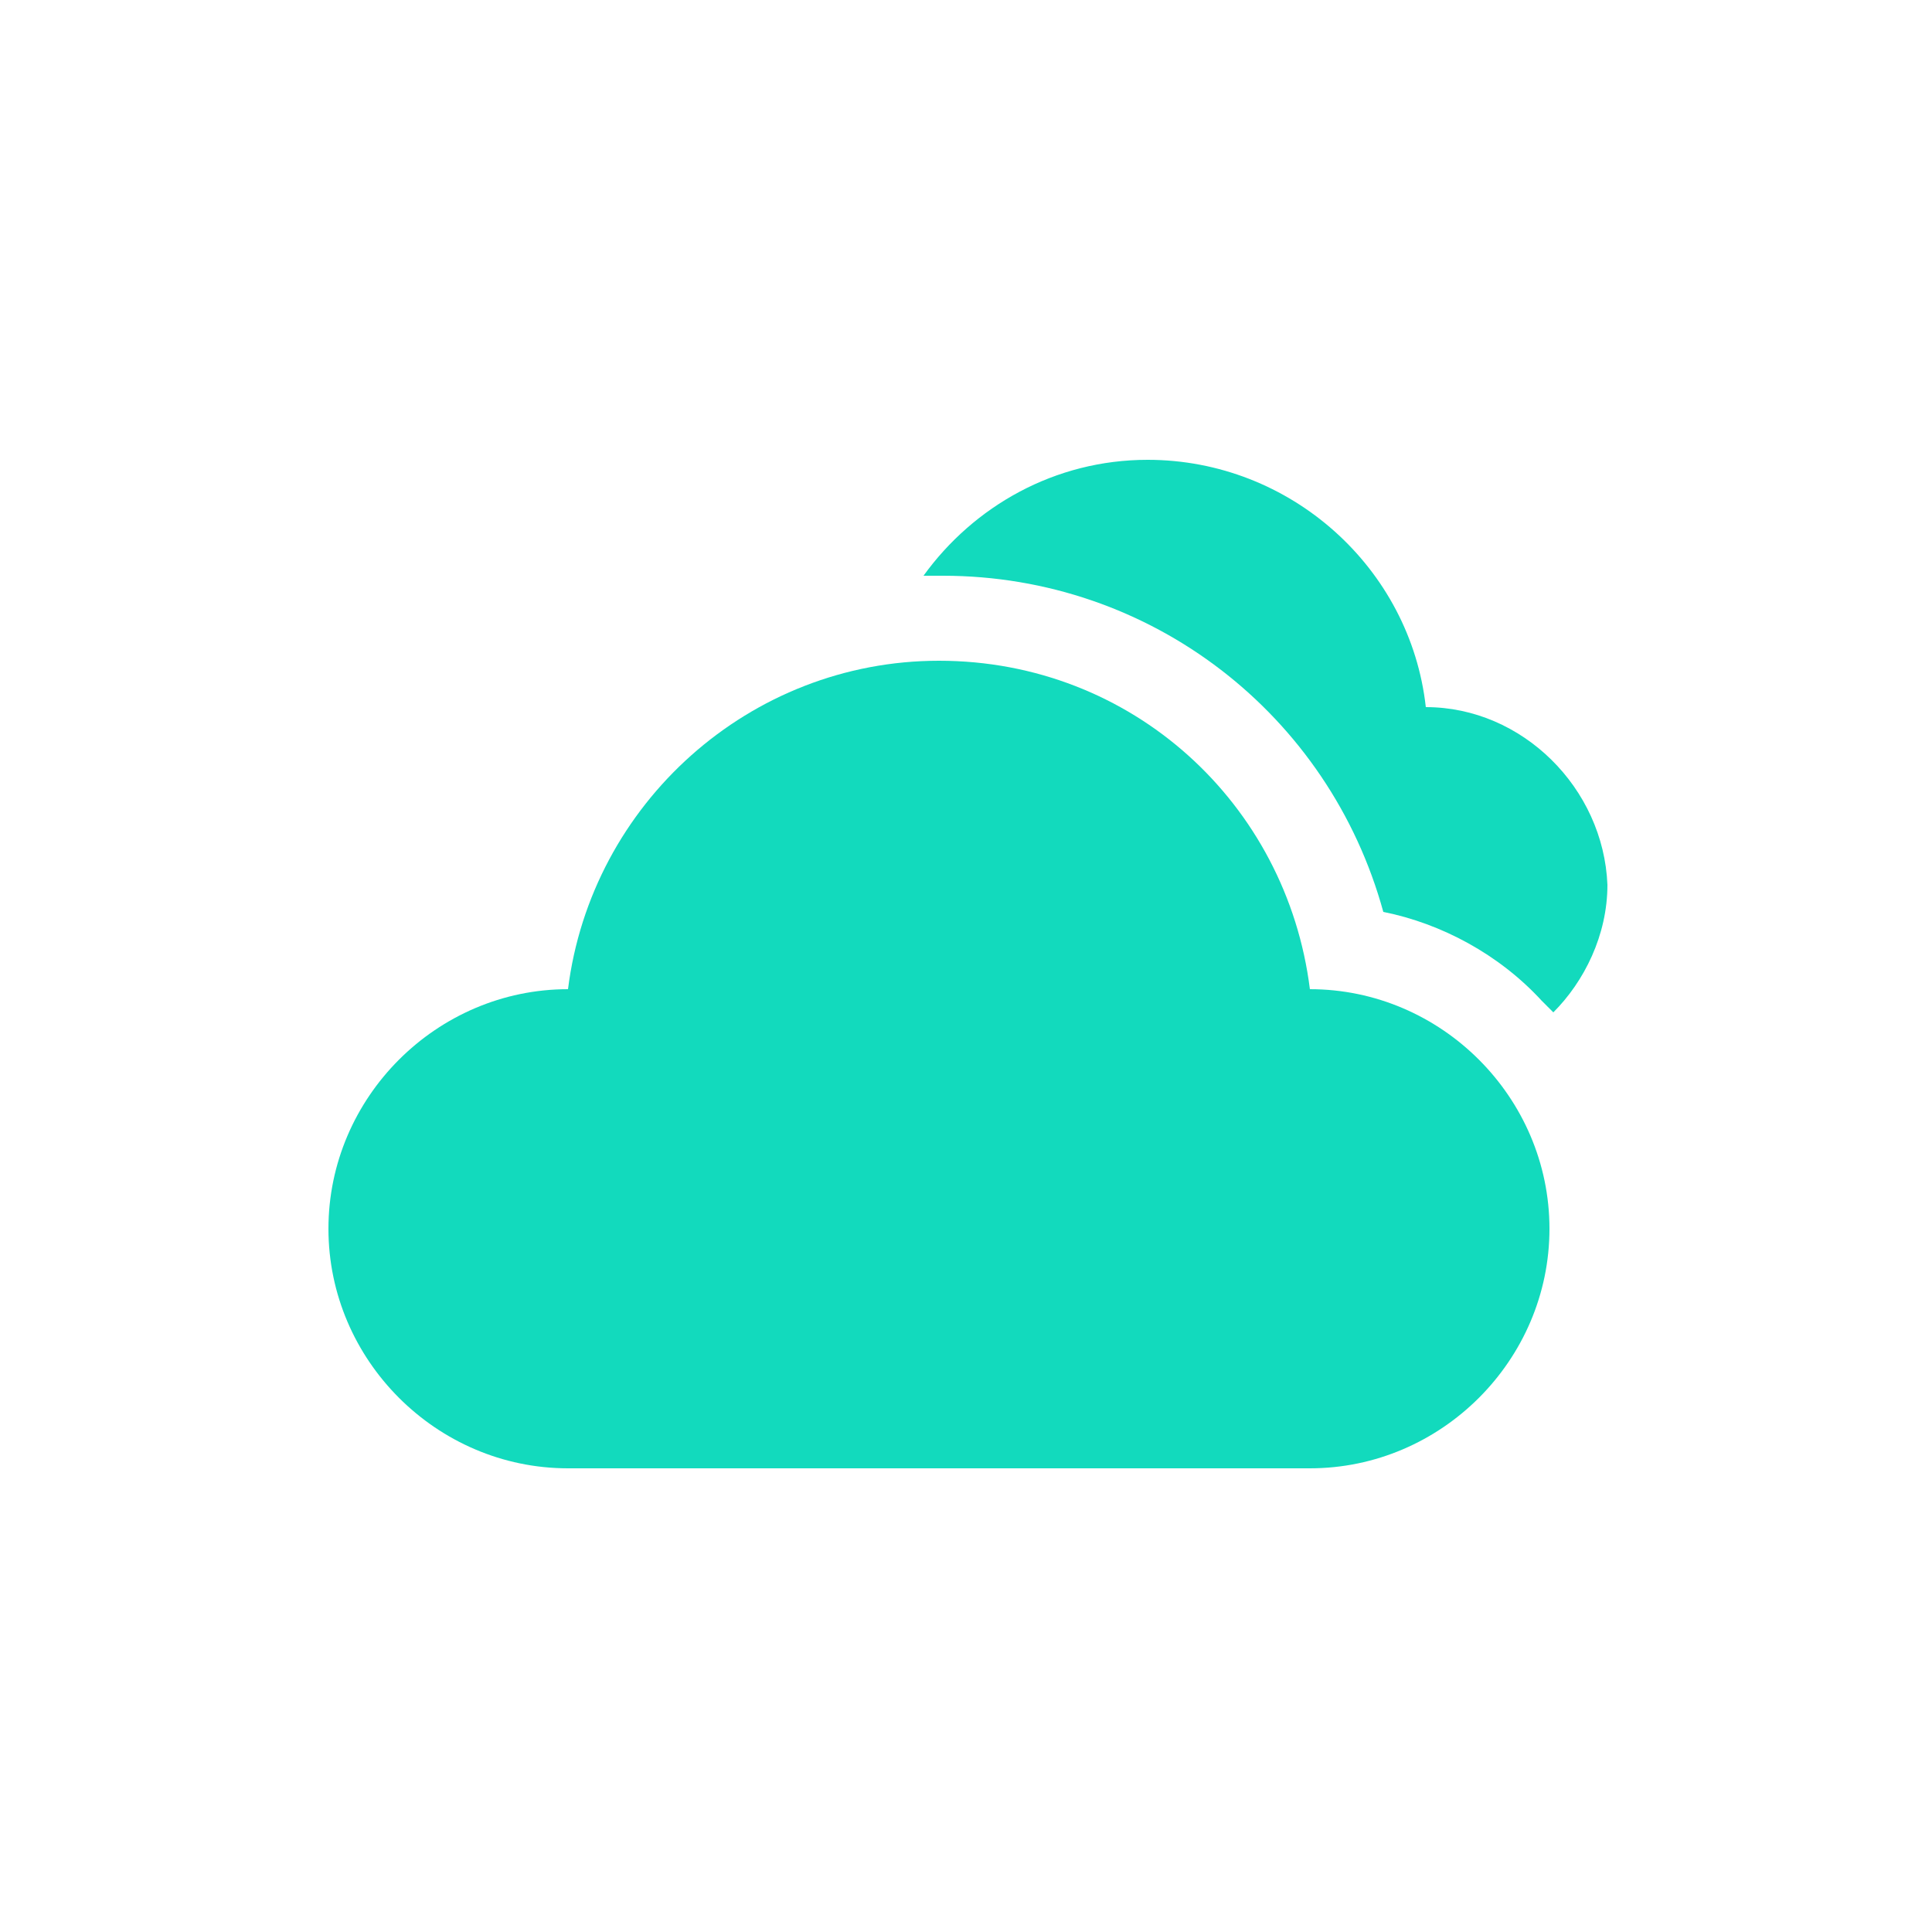 <?xml version="1.0" encoding="utf-8"?>
<!-- Generator: Adobe Illustrator 21.1.0, SVG Export Plug-In . SVG Version: 6.00 Build 0)  -->
<svg version="1.1" id="Layer_1" xmlns="http://www.w3.org/2000/svg" xmlns:xlink="http://www.w3.org/1999/xlink" x="0px" y="0px"
	 viewBox="0 0 50 50" style="enable-background:new 0 0 50 50;" xml:space="preserve">
<style type="text/css">
	.st0{fill:#12DABD;}
</style>
<g>
	<path class="st0" d="M36.9,18.3c-0.4-3.6-3.5-6.4-7.2-6.4c-2.4,0-4.5,1.2-5.8,3c0.2,0,0.3,0,0.5,0c5.4,0,10,3.6,11.4,8.7
		c1.5,0.3,3,1.1,4.1,2.3c0.1,0.1,0.2,0.2,0.3,0.3c0.8-0.8,1.4-2,1.4-3.3C41.5,20.4,39.4,18.3,36.9,18.3L36.9,18.3z M36.9,18.3"/>
	<path class="st0" d="M33.9,25.6c-0.6-4.8-4.6-8.5-9.6-8.5c-4.9,0-9,3.7-9.6,8.5c-3.4,0-6.2,2.8-6.2,6.2c0,3.4,2.8,6.2,6.2,6.2h19.2
		c3.4,0,6.2-2.8,6.2-6.2C40.1,28.4,37.3,25.6,33.9,25.6L33.9,25.6z M33.9,25.6"/>
</g>
</svg>
